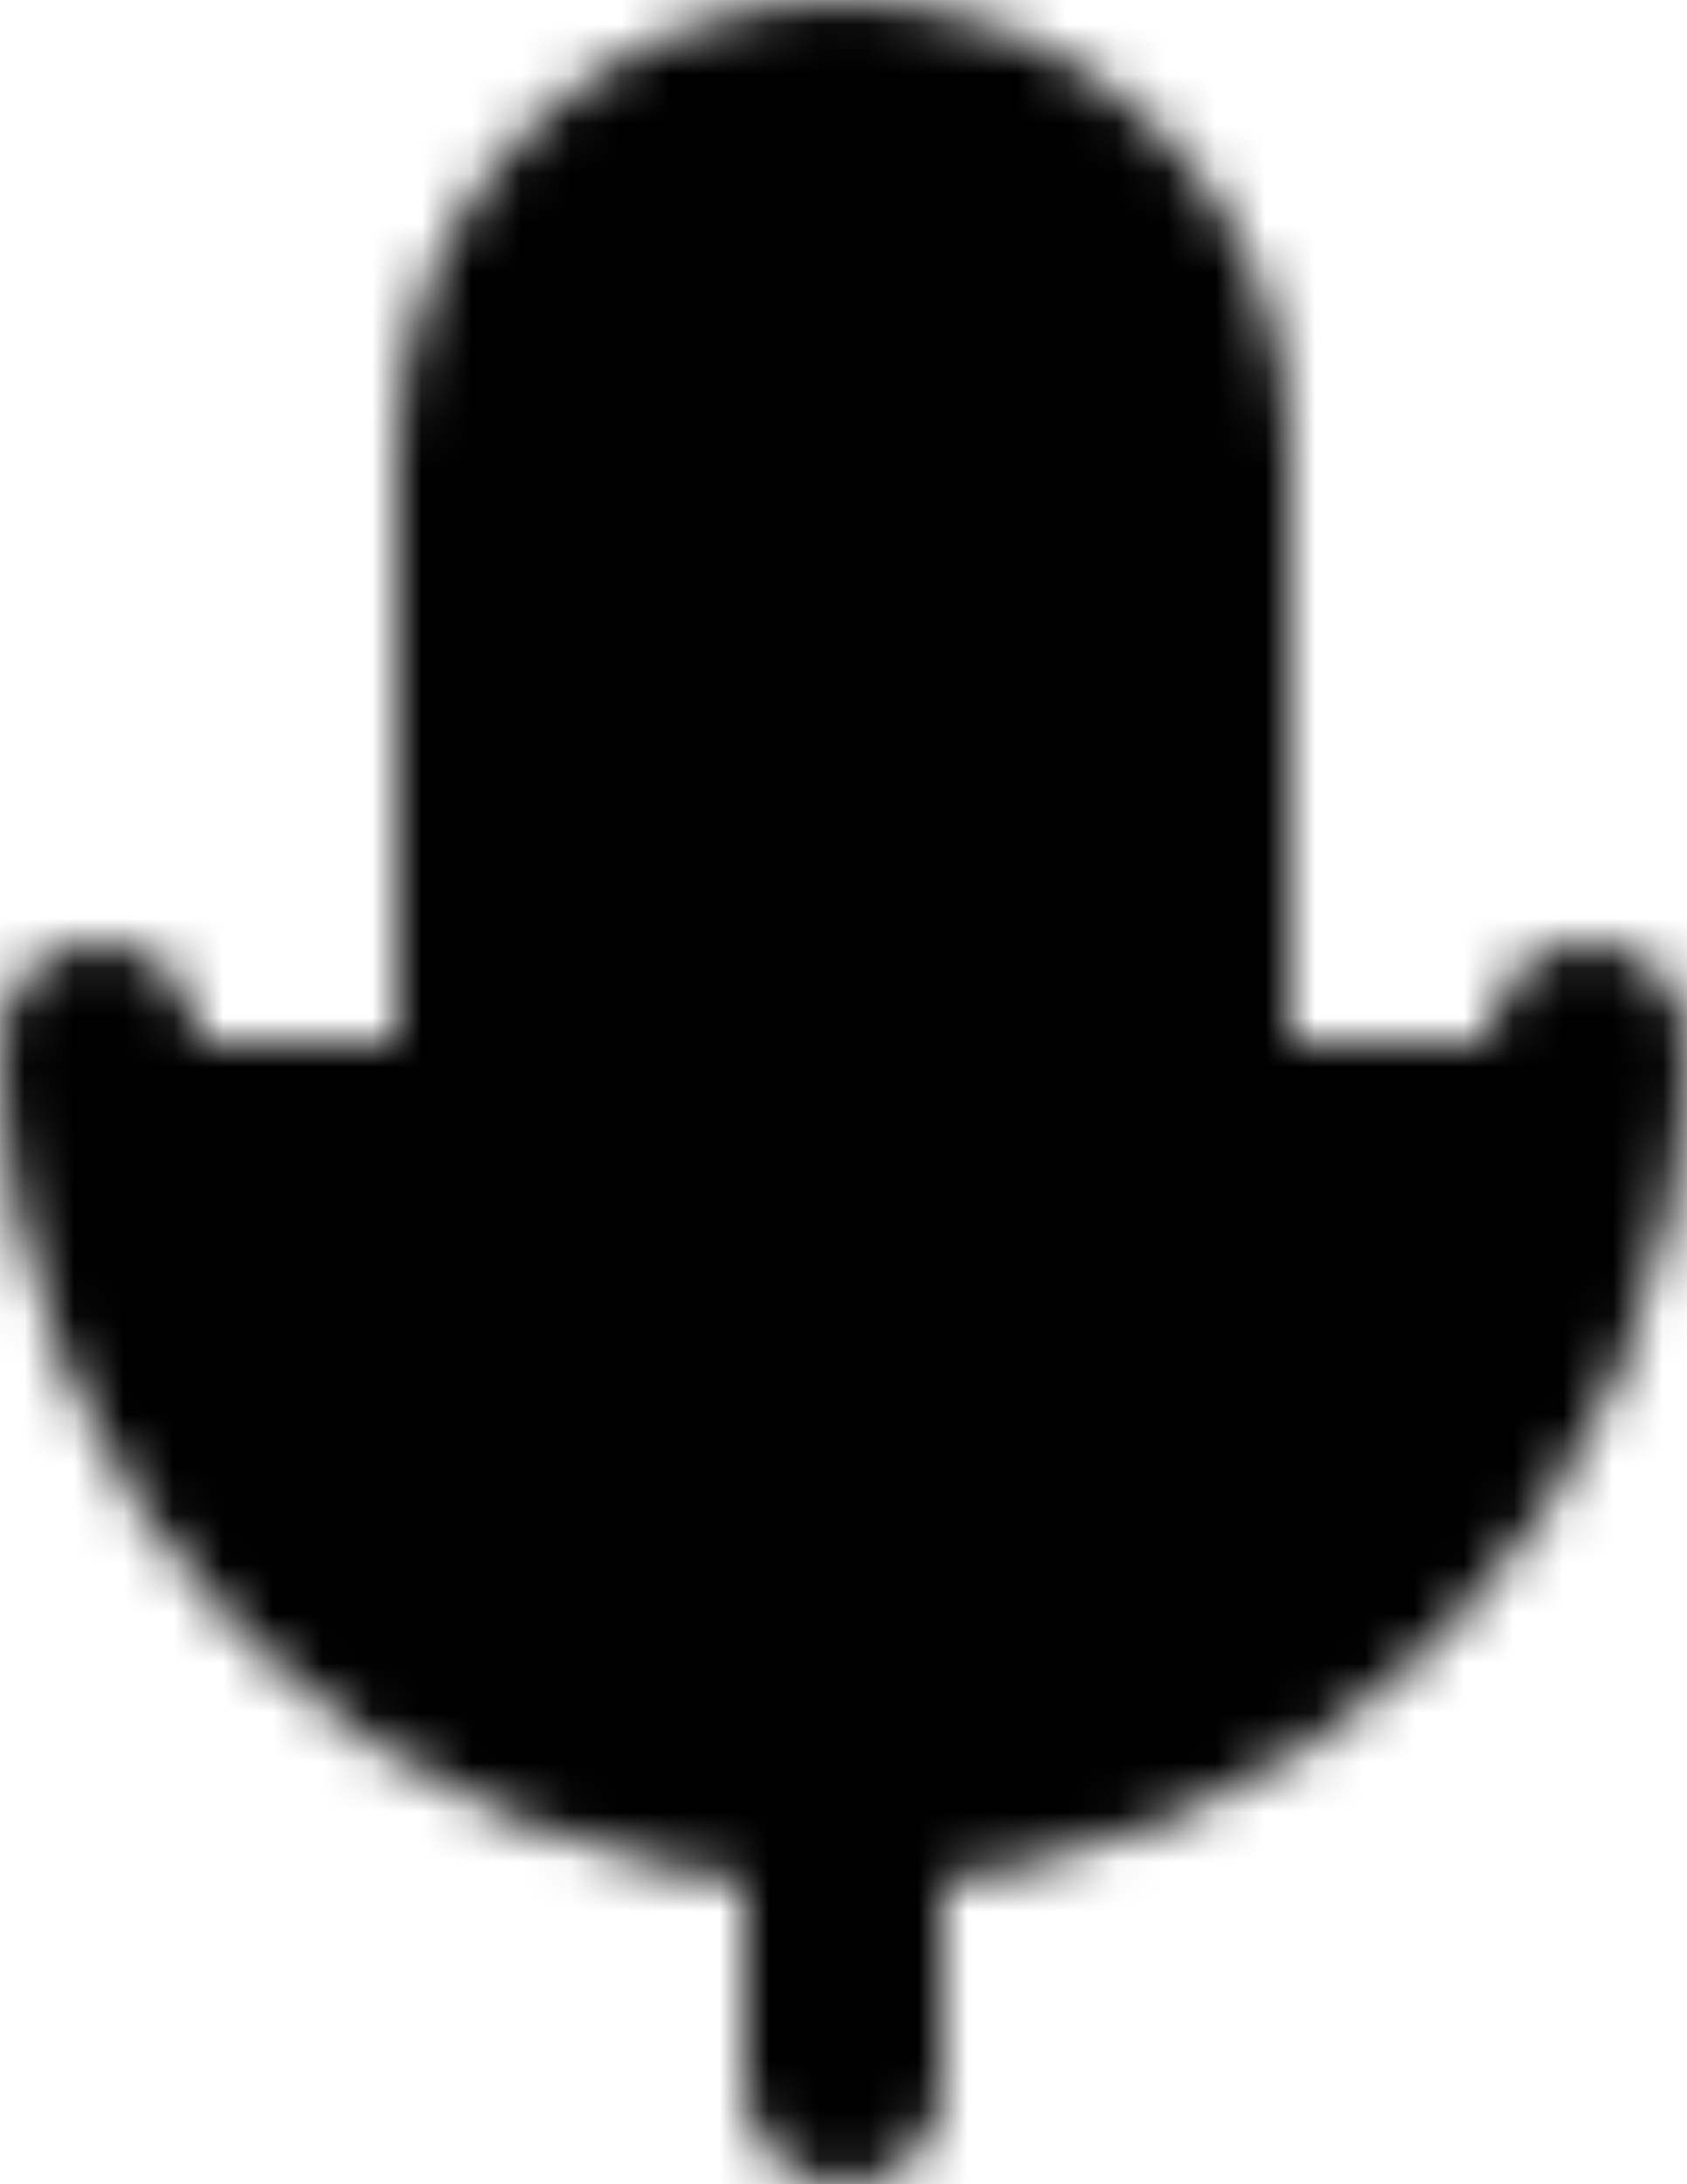 <svg width="34" height="44" viewBox="0 0 34 44" fill="#000" xmlns="http://www.w3.org/2000/svg">
<mask id="mask0_9_23" style="mask-type:alpha" maskUnits="userSpaceOnUse" x="0" y="0" width="34" height="44">
<path d="M24 9C24 5.134 20.866 2 17 2C13.134 2 10 5.134 10 9V22C10 25.866 13.134 29 17 29C20.866 29 24 25.866 24 22V9Z" fill="#000" stroke="white" stroke-width="4" stroke-linejoin="round"/>
<path d="M2 21C2 29.284 8.716 36 17 36C25.284 36 32 29.284 32 21M17 36V42" stroke="white" stroke-width="4" stroke-linecap="round" stroke-linejoin="round"/>
</mask>
<g mask="url(#mask0_9_23)">
<path d="M-7 -2H41V46H-7V-2Z" fill="#000"/>
</g>
</svg>
